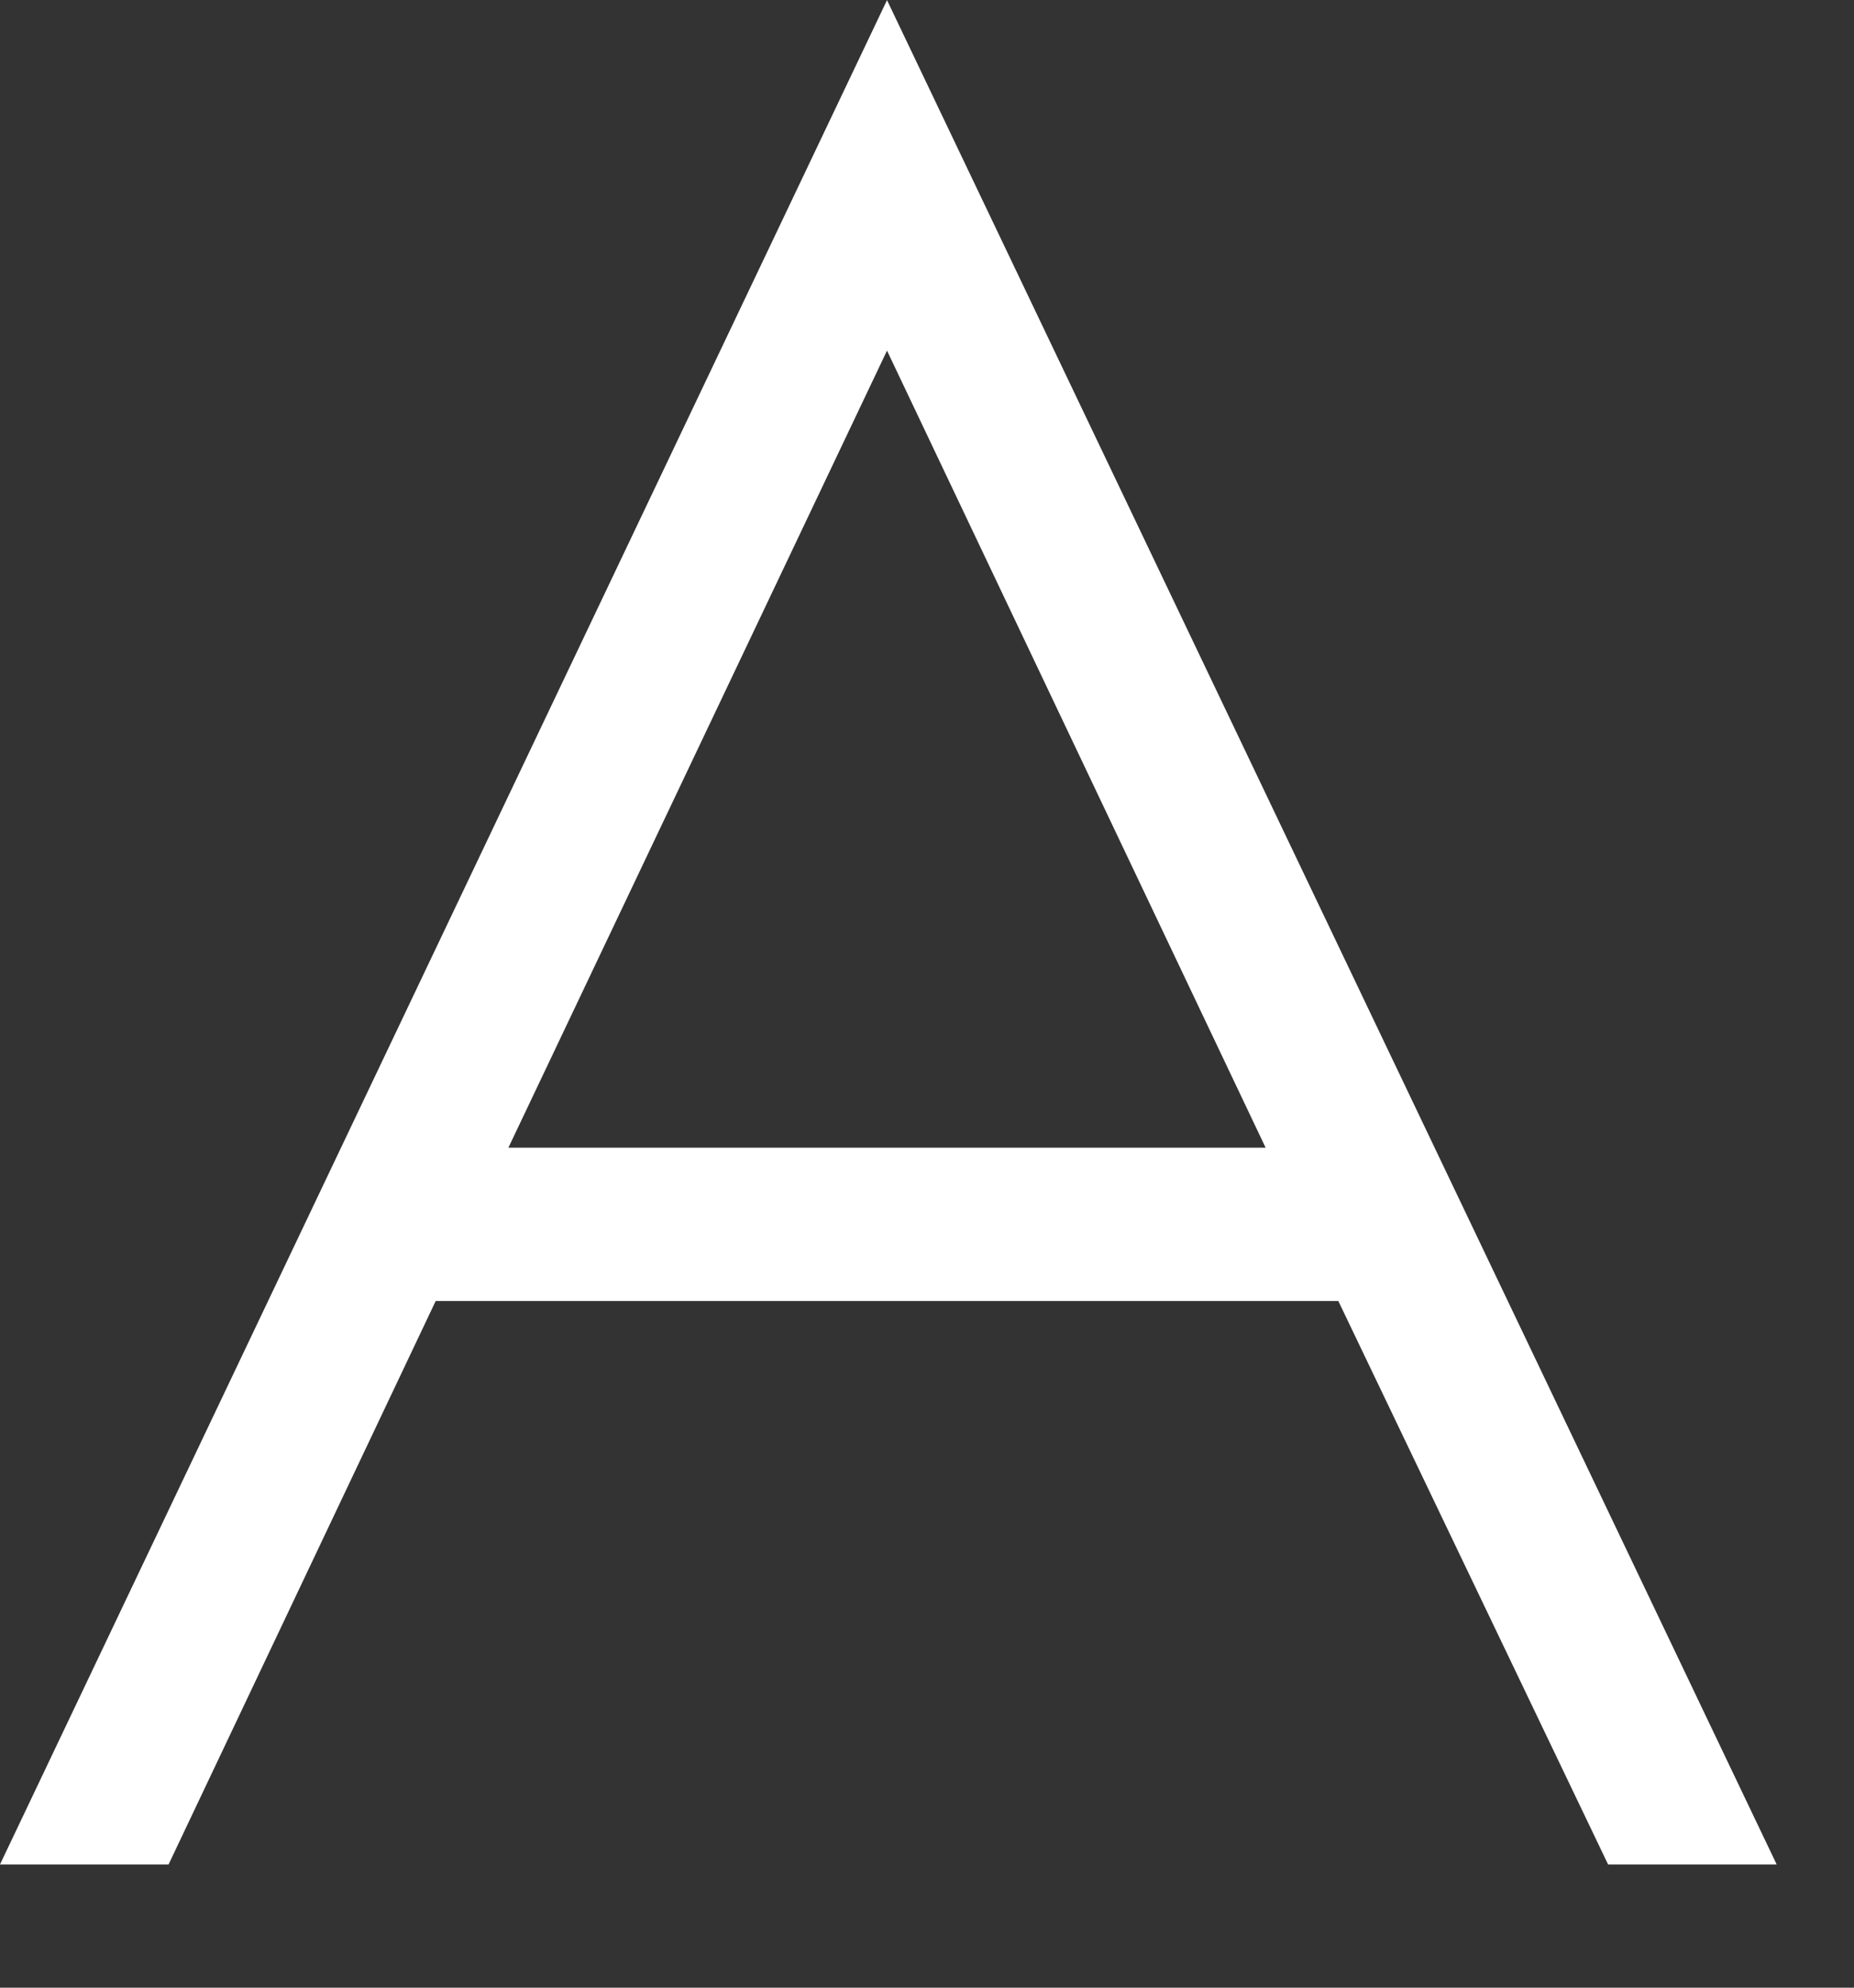 <svg width="14" height="15" viewBox="0 0 14 15" fill="none" xmlns="http://www.w3.org/2000/svg">
<rect x="0" y="0" width="14" height="15" fill="#333333" stroke="none"/>
<path d="M13.416 14.07H12.143L10.106 9.818H3.29L1.273 14.07H0L6.698 0.001L13.416 14.07ZM9.557 8.661L6.698 2.646L3.839 8.661H9.557Z" fill="white"/>
</svg>
